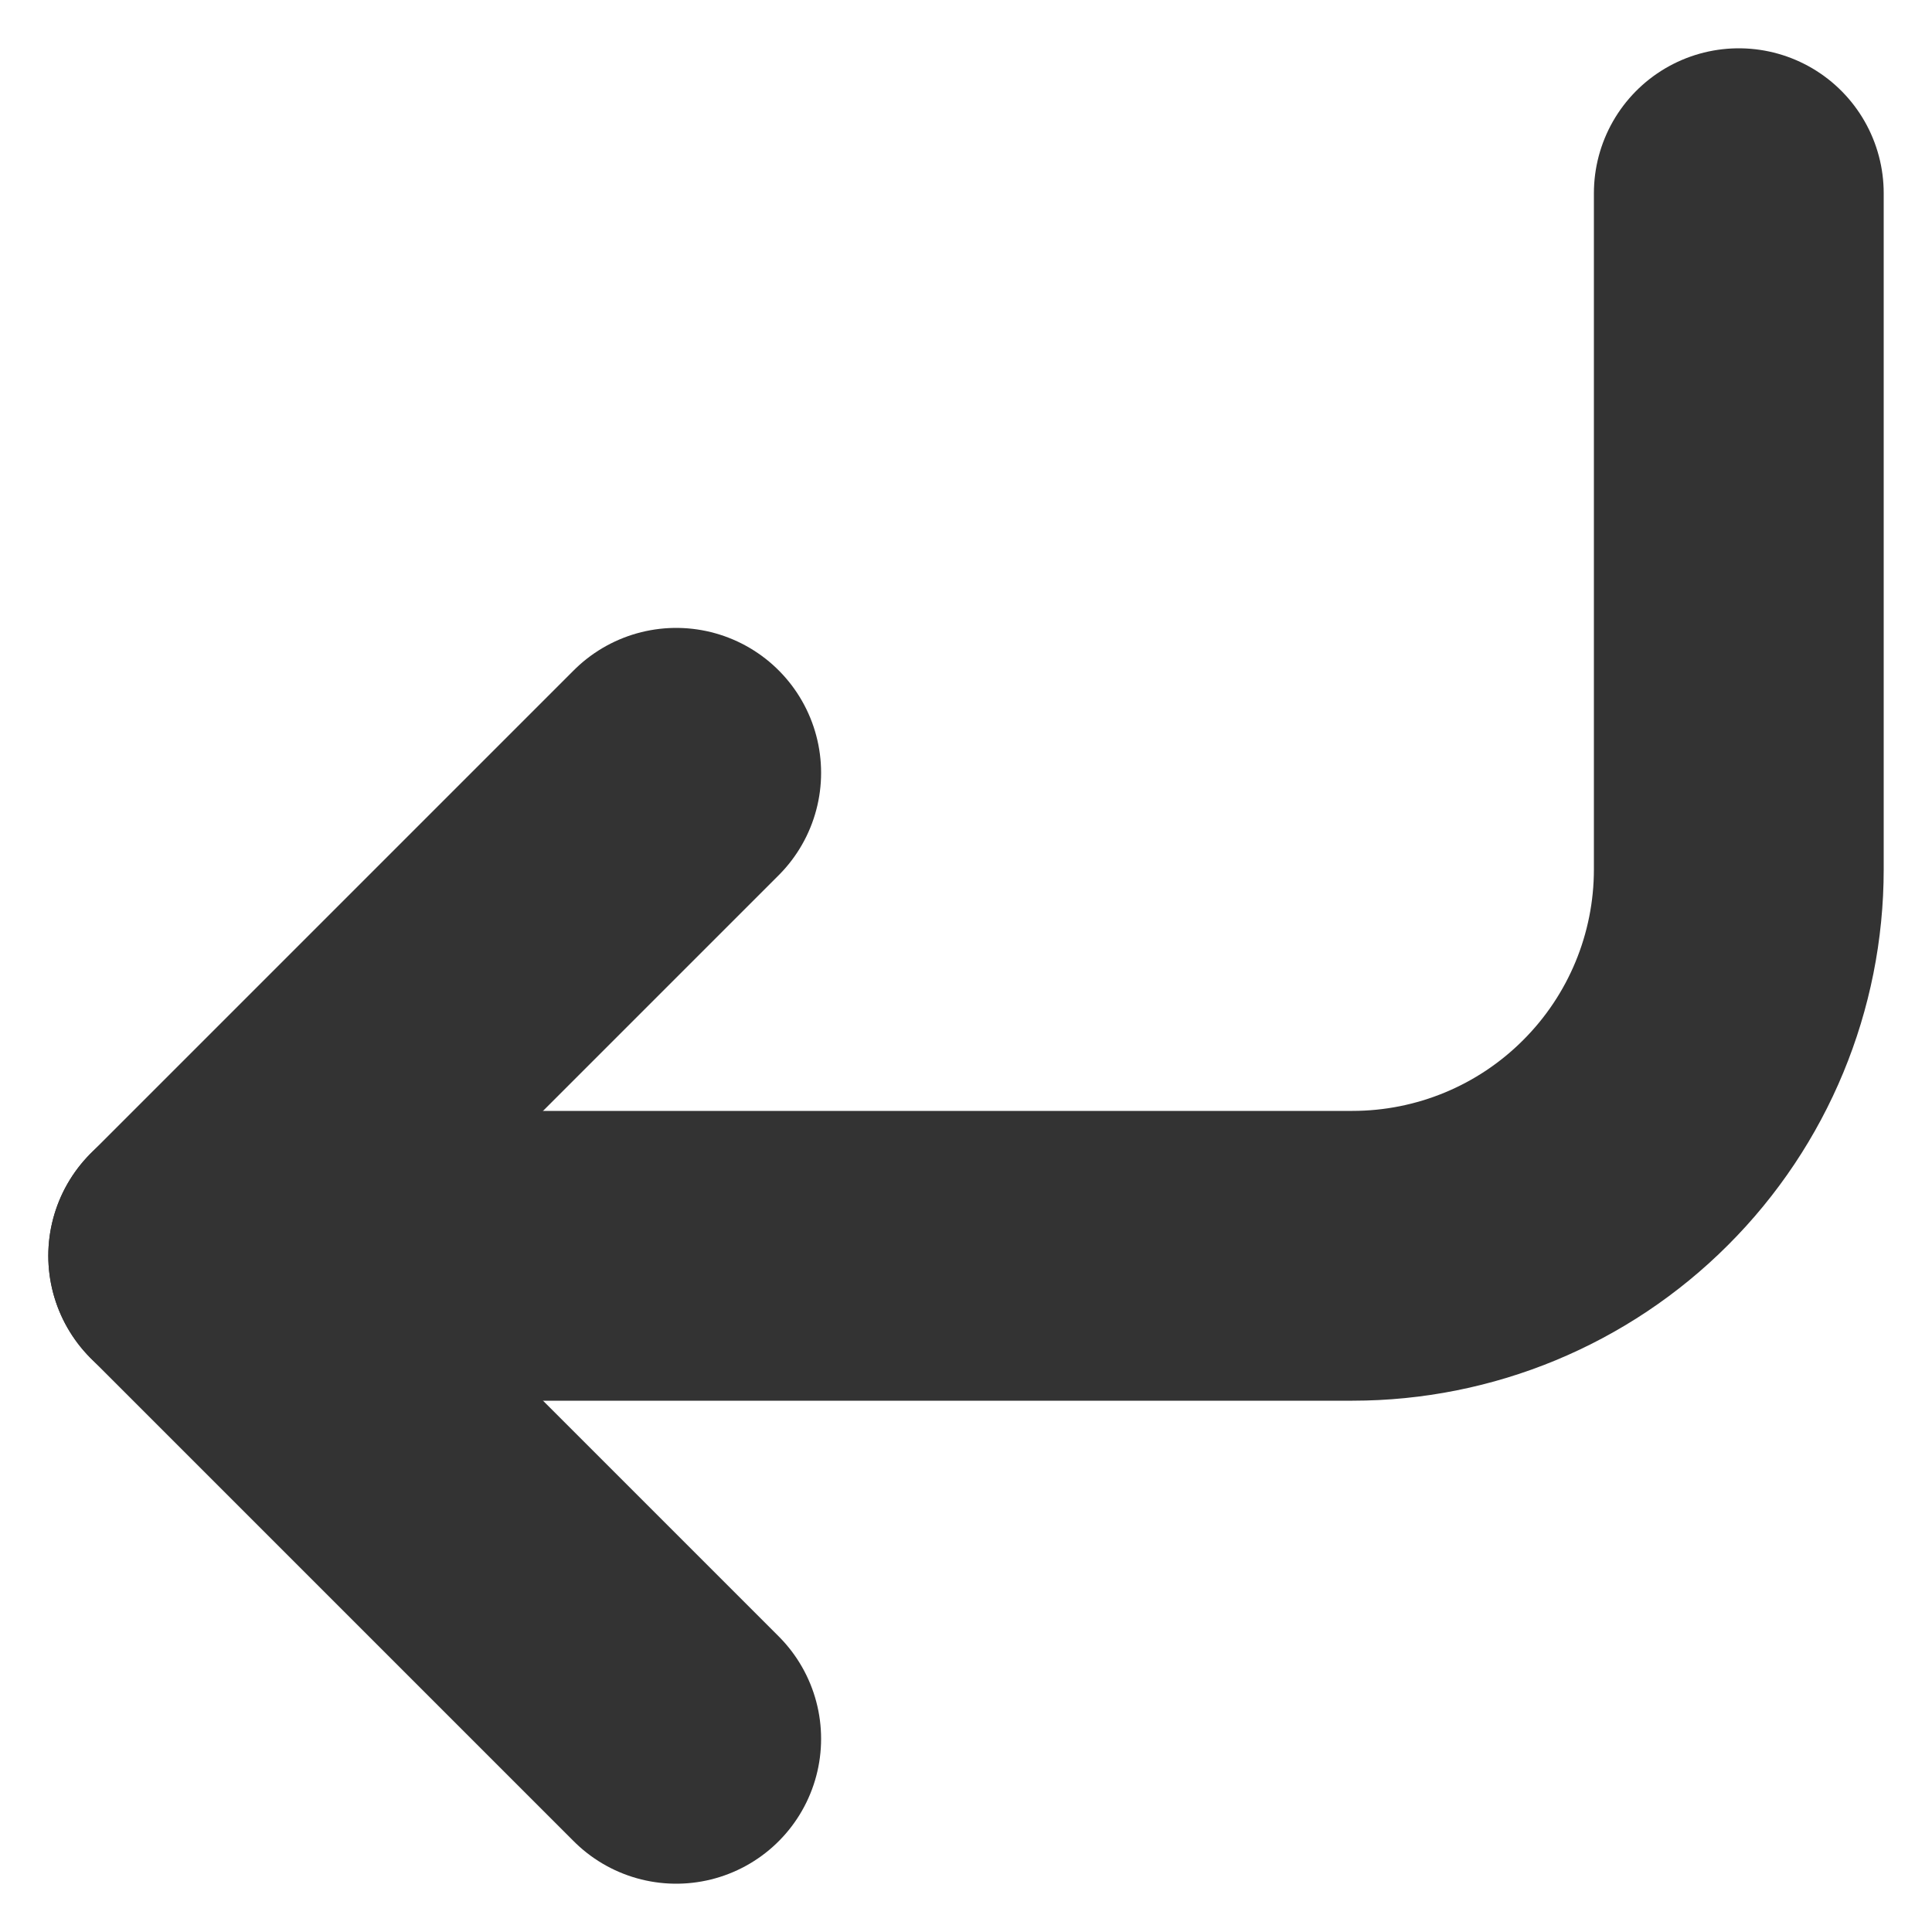<svg width="20" height="20" viewBox="0 0 20 20" fill="none" xmlns="http://www.w3.org/2000/svg">
<path d="M7 8L2 13L7 18" stroke="#333333" stroke-width="3" stroke-linecap="round" stroke-linejoin="round"/>
<path d="M18 2V9C18 10.061 17.579 11.078 16.828 11.828C16.078 12.579 15.061 13 14 13H2" stroke="#333333" stroke-width="3" stroke-linecap="round" stroke-linejoin="round"/>
</svg>

